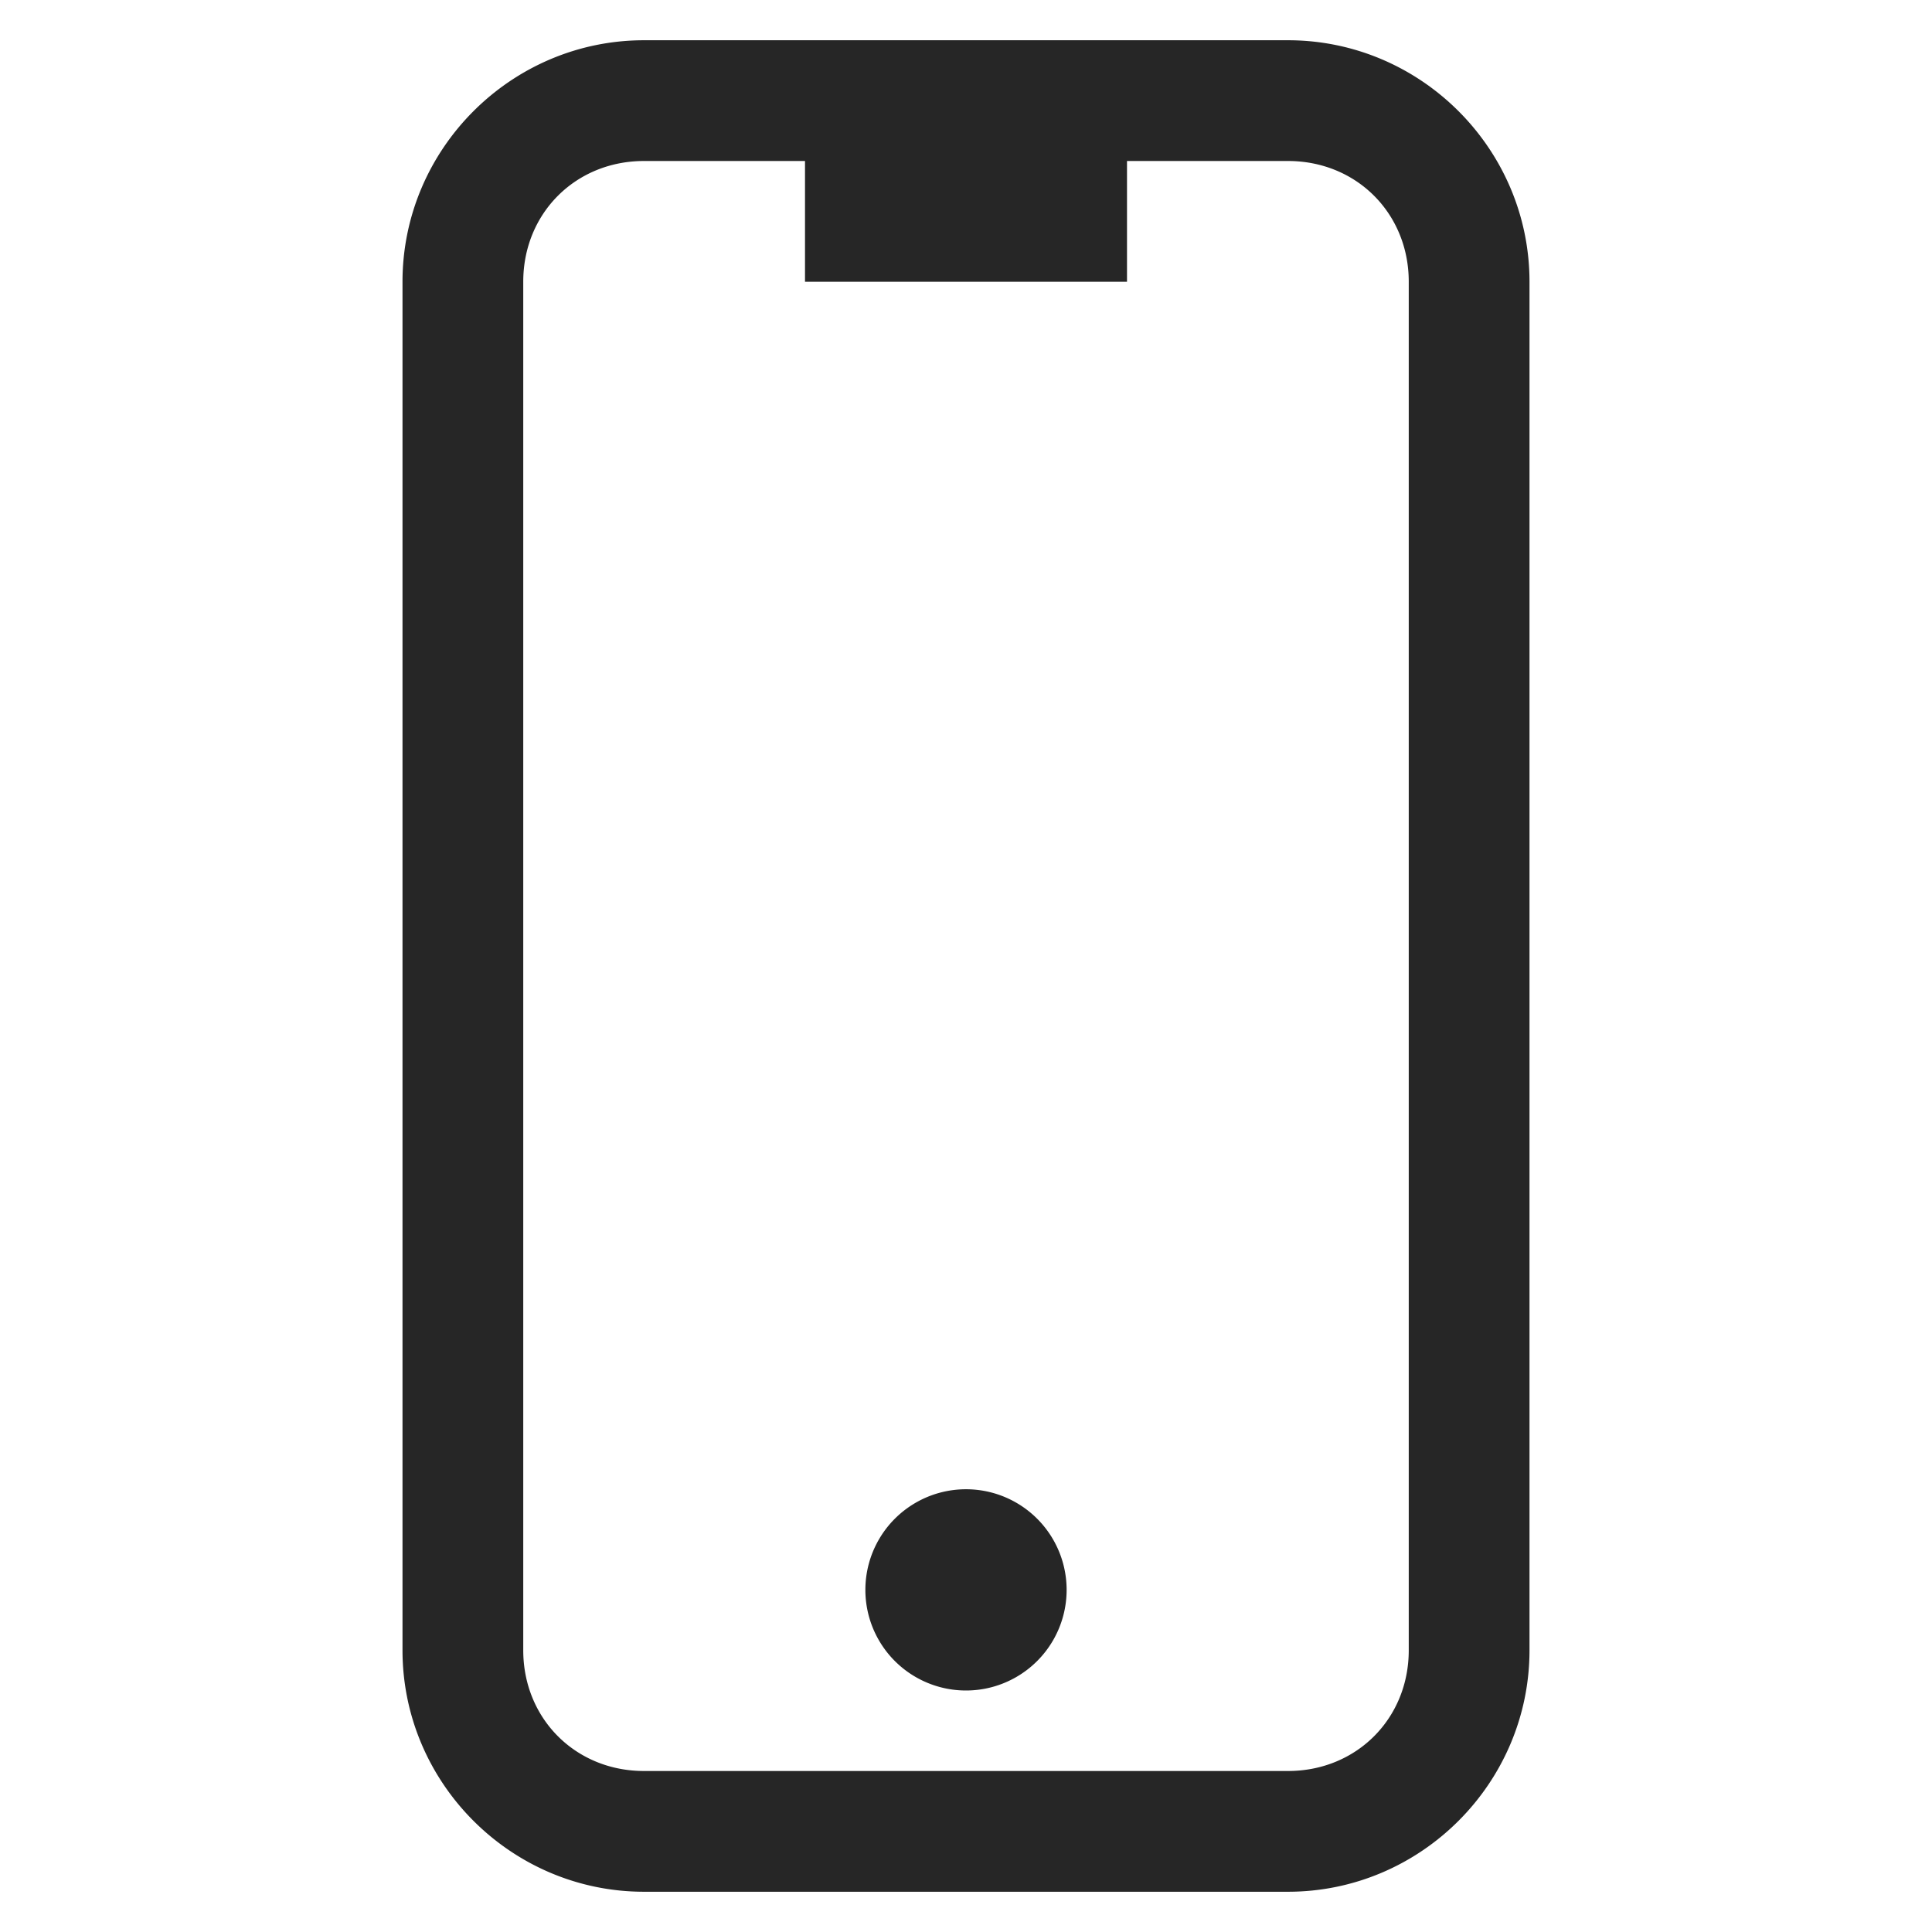 <svg height="24" width="24" xmlns="http://www.w3.org/2000/svg"><path d="m16 .5c1.65 0 3 1.35 3 3v17c0 1.65-1.35 3-3 3h-8c-1.65 0-3-1.35-3-3v-17c0-1.65 1.35-3 3-3zm-6 1.5h-2c-.85 0-1.5.65-1.5 1.5v17c0 .85.65 1.5 1.5 1.5h8c.85 0 1.5-.65 1.5-1.5v-17c0-.85-.65-1.5-1.5-1.5h-2v1.5h-4zm2 16.5a1.25 1.25 0 1 1 0 2.5 1.25 1.25 0 0 1 0-2.5z" fill="#262626" fill-rule="evenodd"/></svg>